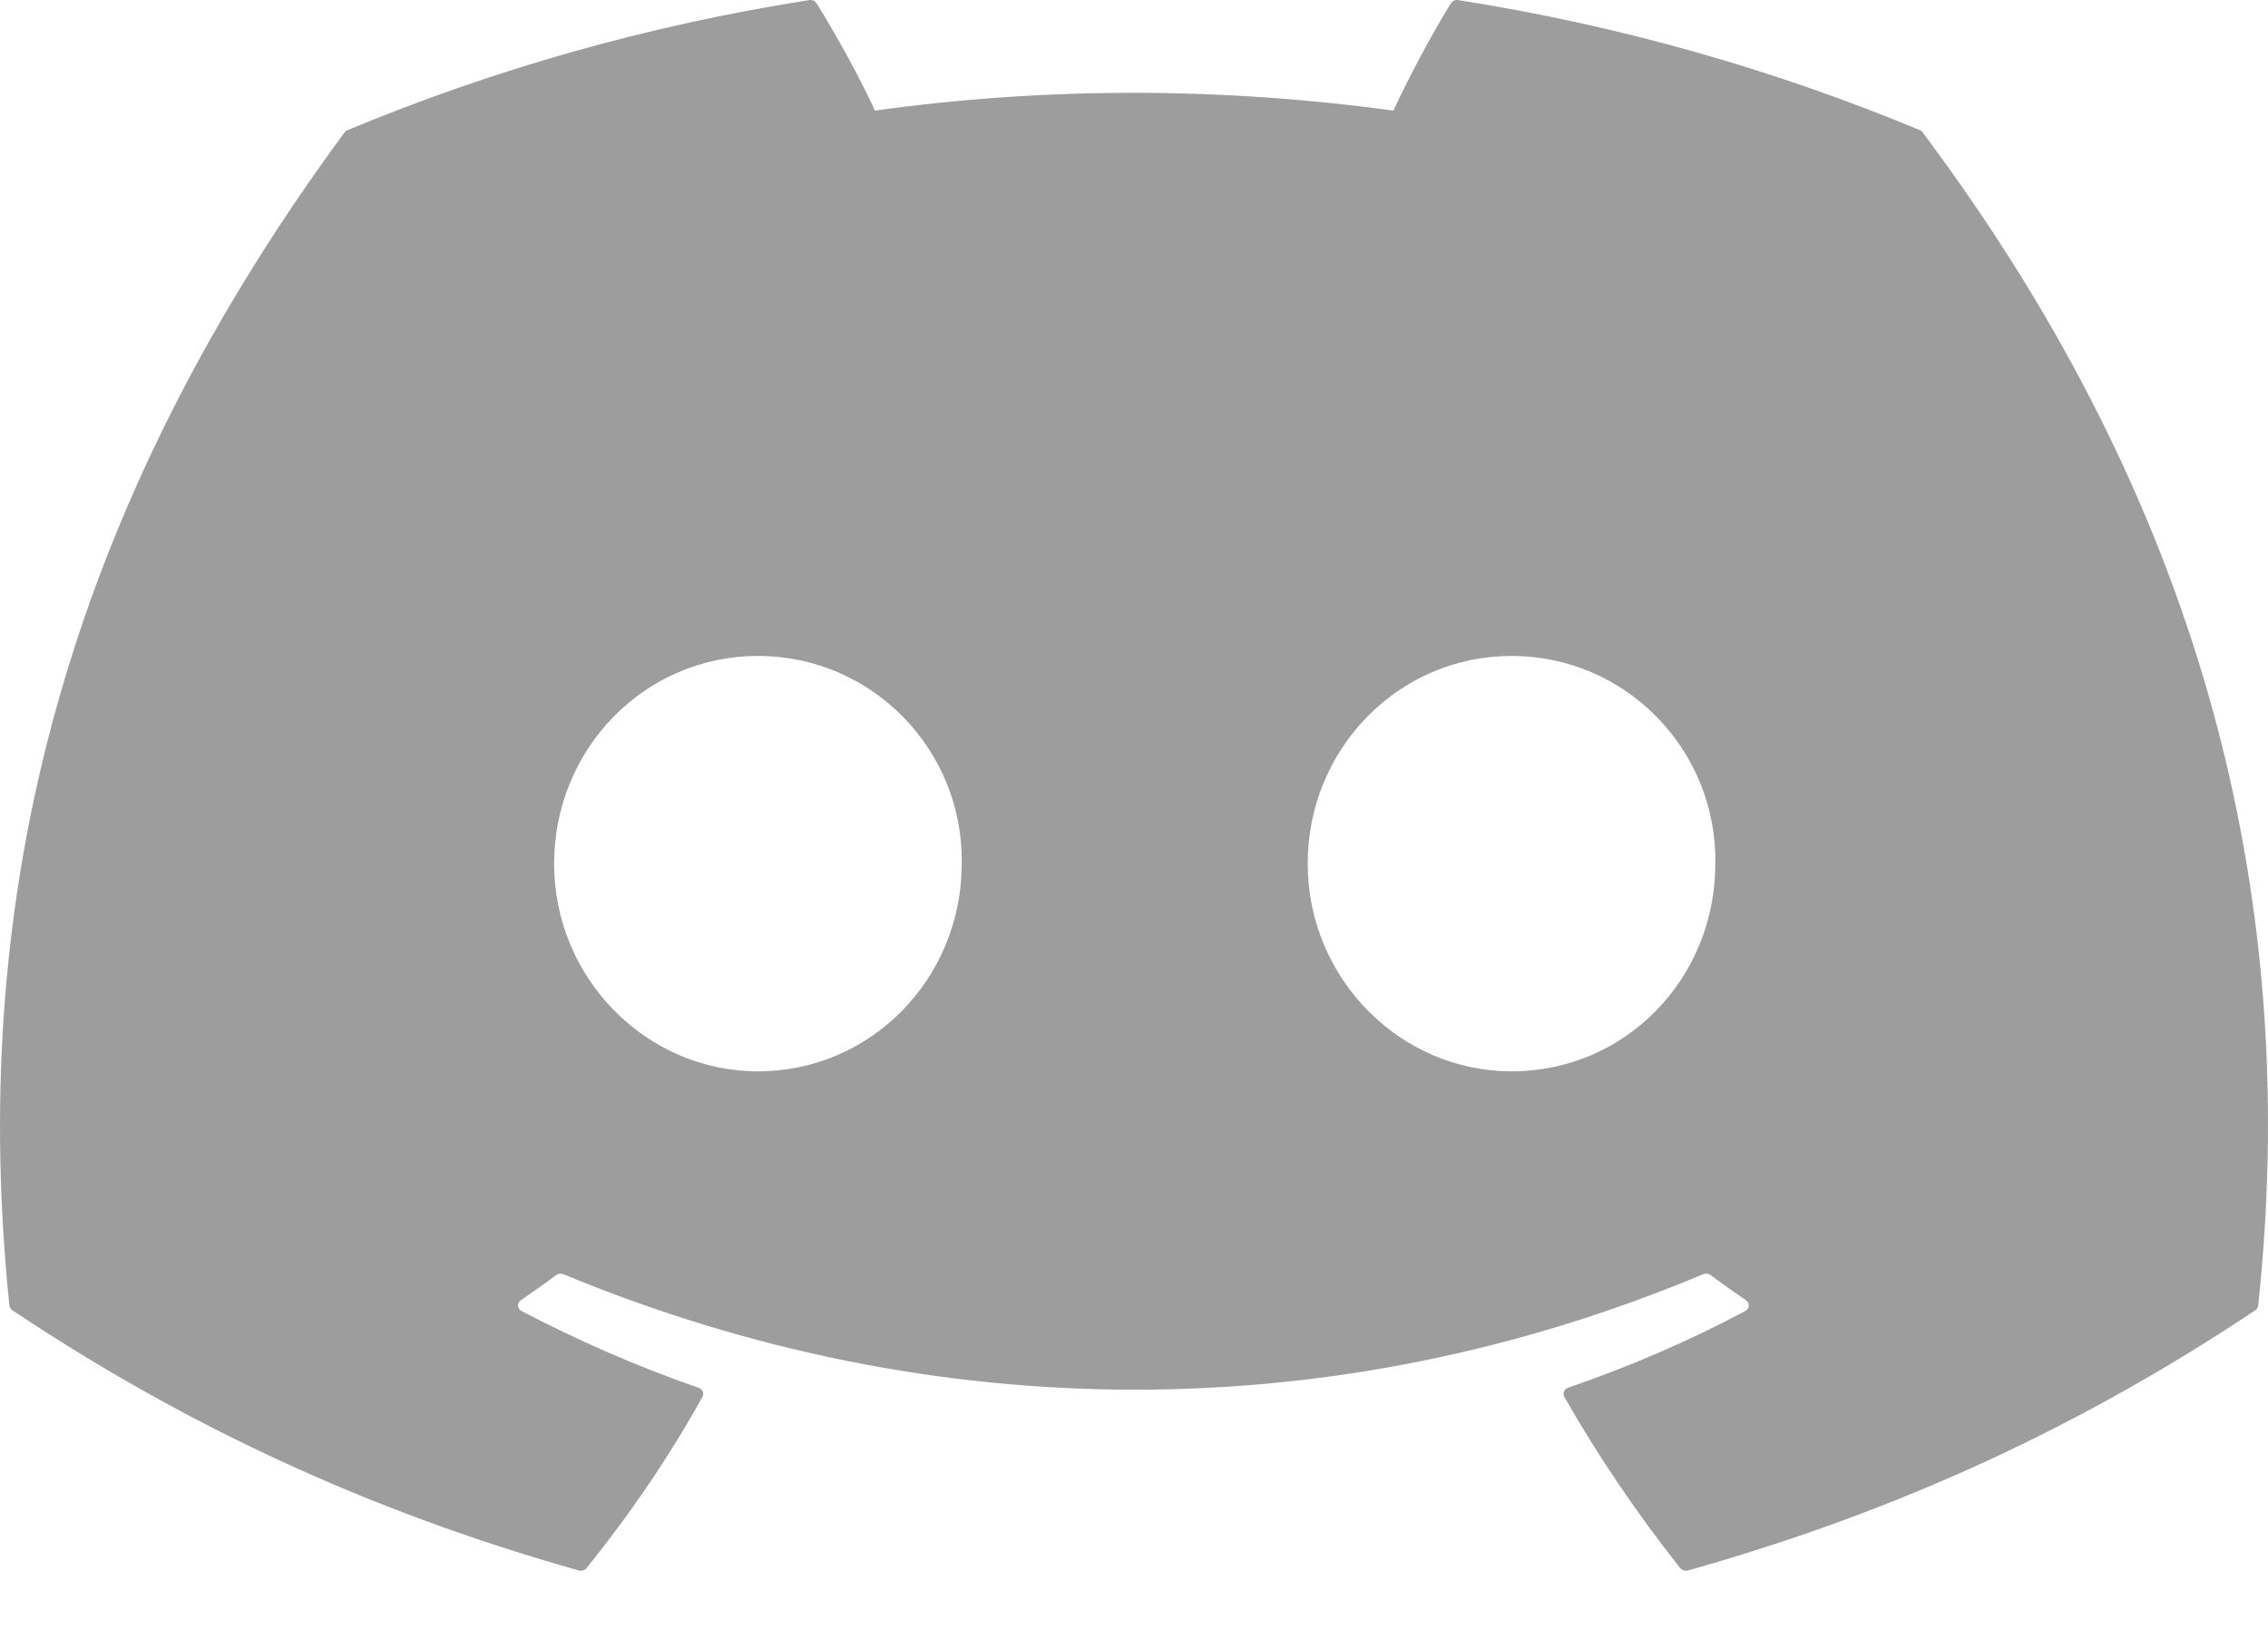 <svg width="22" height="16" viewBox="0 0 22 16" fill="none" xmlns="http://www.w3.org/2000/svg">
<path d="M18.624 1.263C17.222 0.679 15.718 0.248 14.146 0.001C14.117 -0.004 14.089 0.008 14.074 0.032C13.88 0.345 13.666 0.752 13.516 1.073C11.825 0.843 10.143 0.843 8.487 1.073C8.337 0.745 8.115 0.345 7.921 0.032C7.906 0.009 7.877 -0.003 7.849 0.001C6.277 0.247 4.774 0.678 3.371 1.263C3.358 1.268 3.348 1.276 3.341 1.286C0.489 5.158 -0.292 8.935 0.091 12.665C0.093 12.684 0.104 12.701 0.12 12.712C2.001 13.968 3.824 14.73 5.613 15.236C5.642 15.244 5.672 15.234 5.69 15.213C6.113 14.688 6.491 14.134 6.814 13.552C6.833 13.518 6.815 13.477 6.776 13.464C6.178 13.257 5.608 13.006 5.06 12.72C5.016 12.697 5.013 12.641 5.053 12.614C5.168 12.535 5.284 12.454 5.394 12.371C5.414 12.356 5.441 12.353 5.465 12.362C9.065 13.856 12.963 13.856 16.521 12.362C16.544 12.352 16.572 12.355 16.593 12.37C16.703 12.453 16.819 12.535 16.935 12.614C16.975 12.641 16.972 12.697 16.929 12.72C16.381 13.011 15.811 13.257 15.212 13.463C15.173 13.476 15.155 13.518 15.174 13.552C15.505 14.133 15.882 14.687 16.297 15.212C16.315 15.234 16.346 15.244 16.375 15.236C18.172 14.73 19.995 13.968 21.877 12.712C21.893 12.701 21.904 12.684 21.905 12.666C22.364 8.354 21.137 4.608 18.652 1.287C18.646 1.276 18.636 1.268 18.624 1.263ZM7.352 10.394C6.268 10.394 5.375 9.49 5.375 8.379C5.375 7.269 6.25 6.364 7.352 6.364C8.462 6.364 9.346 7.277 9.329 8.379C9.329 9.49 8.453 10.394 7.352 10.394ZM14.662 10.394C13.578 10.394 12.685 9.49 12.685 8.379C12.685 7.269 13.561 6.364 14.662 6.364C15.772 6.364 16.656 7.277 16.639 8.379C16.639 9.49 15.772 10.394 14.662 10.394Z" fill="#9D9D9D"/>
</svg>
